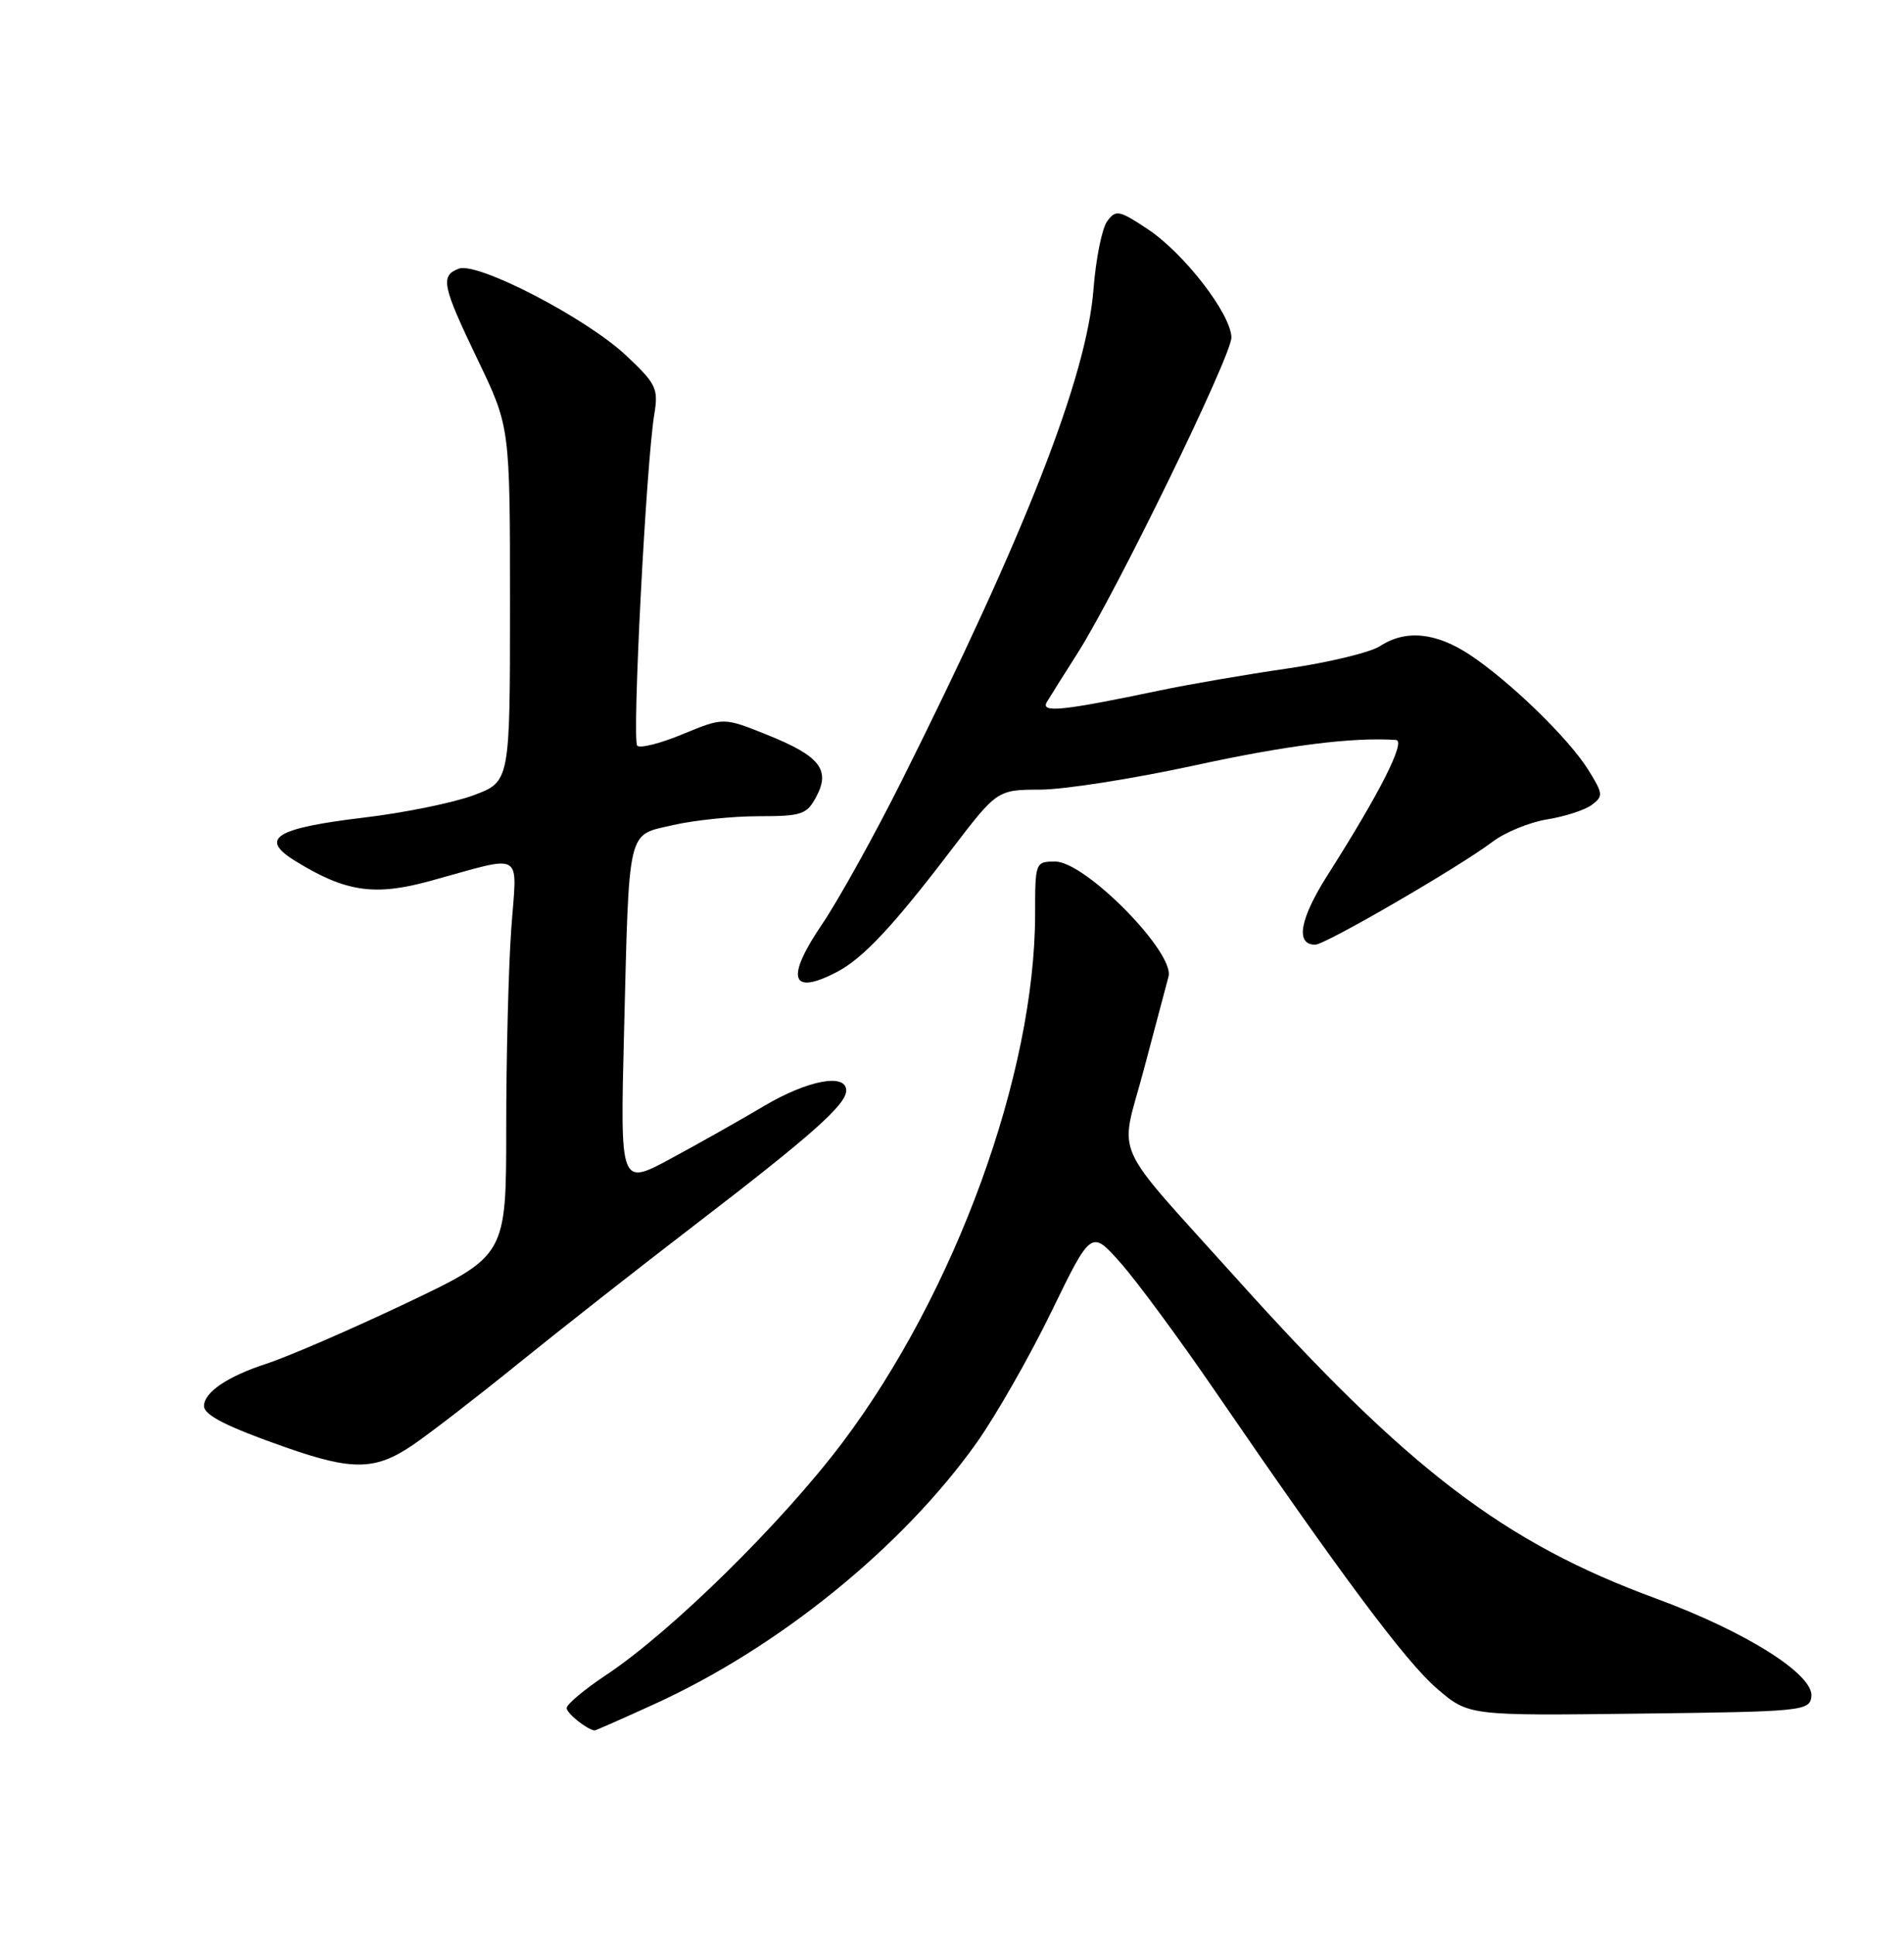 <?xml version="1.0" encoding="UTF-8" standalone="no"?>
<!DOCTYPE svg PUBLIC "-//W3C//DTD SVG 1.1//EN" "http://www.w3.org/Graphics/SVG/1.1/DTD/svg11.dtd" >
<svg xmlns="http://www.w3.org/2000/svg" xmlns:xlink="http://www.w3.org/1999/xlink" version="1.1" viewBox="0 0 252 256">
 <g >
 <path fill="currentColor"
d=" M 86.61 225.48 C 103.06 217.99 119.40 204.74 129.22 190.96 C 131.78 187.36 136.25 179.54 139.15 173.57 C 144.43 162.72 144.43 162.72 148.31 167.10 C 150.44 169.50 156.05 177.10 160.77 183.99 C 177.56 208.49 186.08 219.91 190.20 223.44 C 194.38 227.02 194.38 227.02 216.94 226.74 C 238.59 226.48 239.51 226.39 239.74 224.48 C 240.09 221.57 231.08 215.89 219.15 211.50 C 199.05 204.12 186.35 194.43 163.63 169.14 C 146.78 150.40 148.19 153.55 151.36 141.63 C 152.85 136.06 154.33 130.47 154.66 129.21 C 155.48 126.01 143.64 114.00 139.67 114.00 C 137.04 114.00 137.00 114.09 137.00 120.89 C 137.00 142.07 126.44 171.03 111.49 190.89 C 103.49 201.50 88.89 215.86 80.25 221.61 C 77.36 223.53 75.00 225.51 75.00 226.00 C 75.00 226.70 77.62 228.80 78.69 228.97 C 78.80 228.99 82.36 227.42 86.61 225.48 Z  M 54.56 191.25 C 56.79 189.74 63.09 184.88 68.56 180.45 C 74.03 176.02 84.58 167.74 92.00 162.05 C 107.40 150.24 112.00 146.16 112.00 144.30 C 112.00 141.96 106.90 142.92 101.13 146.34 C 98.03 148.18 92.48 151.31 88.79 153.30 C 82.08 156.92 82.08 156.92 82.59 136.71 C 83.29 109.09 82.94 110.59 89.09 109.17 C 91.87 108.53 96.97 108.00 100.41 108.00 C 106.10 108.00 106.79 107.77 108.03 105.43 C 109.95 101.85 108.51 100.03 101.54 97.23 C 95.77 94.91 95.77 94.91 90.39 97.13 C 87.44 98.36 84.71 99.05 84.34 98.67 C 83.63 97.96 85.51 61.42 86.60 54.80 C 87.16 51.41 86.85 50.78 82.85 47.02 C 77.57 42.07 63.18 34.61 60.72 35.55 C 58.24 36.50 58.51 37.79 63.25 47.65 C 67.50 56.50 67.50 56.50 67.50 79.97 C 67.50 103.43 67.50 103.43 62.67 105.23 C 60.01 106.22 53.49 107.55 48.17 108.18 C 36.38 109.59 34.24 110.95 39.11 113.94 C 45.73 118.02 49.56 118.59 56.88 116.58 C 69.65 113.09 68.42 112.35 67.66 123.01 C 67.30 128.12 67.00 139.92 67.00 149.23 C 67.00 166.14 67.00 166.14 53.75 172.44 C 46.46 175.90 38.13 179.51 35.24 180.45 C 30.10 182.13 27.00 184.23 27.00 186.04 C 27.00 187.25 30.07 188.80 37.90 191.54 C 46.65 194.60 49.67 194.55 54.56 191.25 Z  M 110.80 128.59 C 114.23 126.79 118.20 122.56 125.87 112.50 C 131.98 104.50 131.98 104.50 137.74 104.48 C 140.91 104.46 150.03 103.03 158.00 101.30 C 170.30 98.62 179.00 97.52 184.76 97.91 C 186.12 98.01 182.63 104.91 175.74 115.74 C 172.02 121.59 171.41 125.00 174.07 125.00 C 175.40 125.00 193.14 114.71 197.53 111.39 C 199.20 110.12 202.46 108.79 204.76 108.42 C 207.07 108.05 209.72 107.20 210.65 106.52 C 212.22 105.37 212.19 105.04 210.23 101.89 C 207.63 97.71 199.85 90.16 194.52 86.63 C 190.03 83.67 186.02 83.28 182.64 85.50 C 181.38 86.32 175.88 87.65 170.43 88.45 C 164.97 89.24 157.35 90.55 153.50 91.36 C 140.52 94.08 137.65 94.37 138.57 92.86 C 139.02 92.11 140.86 89.19 142.66 86.36 C 147.78 78.29 163.00 47.06 162.98 44.66 C 162.94 41.56 156.71 33.50 151.89 30.31 C 148.09 27.79 147.68 27.72 146.53 29.29 C 145.85 30.22 145.04 34.25 144.73 38.24 C 143.84 49.84 135.76 70.51 119.25 103.50 C 115.66 110.65 110.97 119.09 108.82 122.27 C 103.92 129.48 104.65 131.81 110.80 128.59 Z "/>
</g>
</svg>